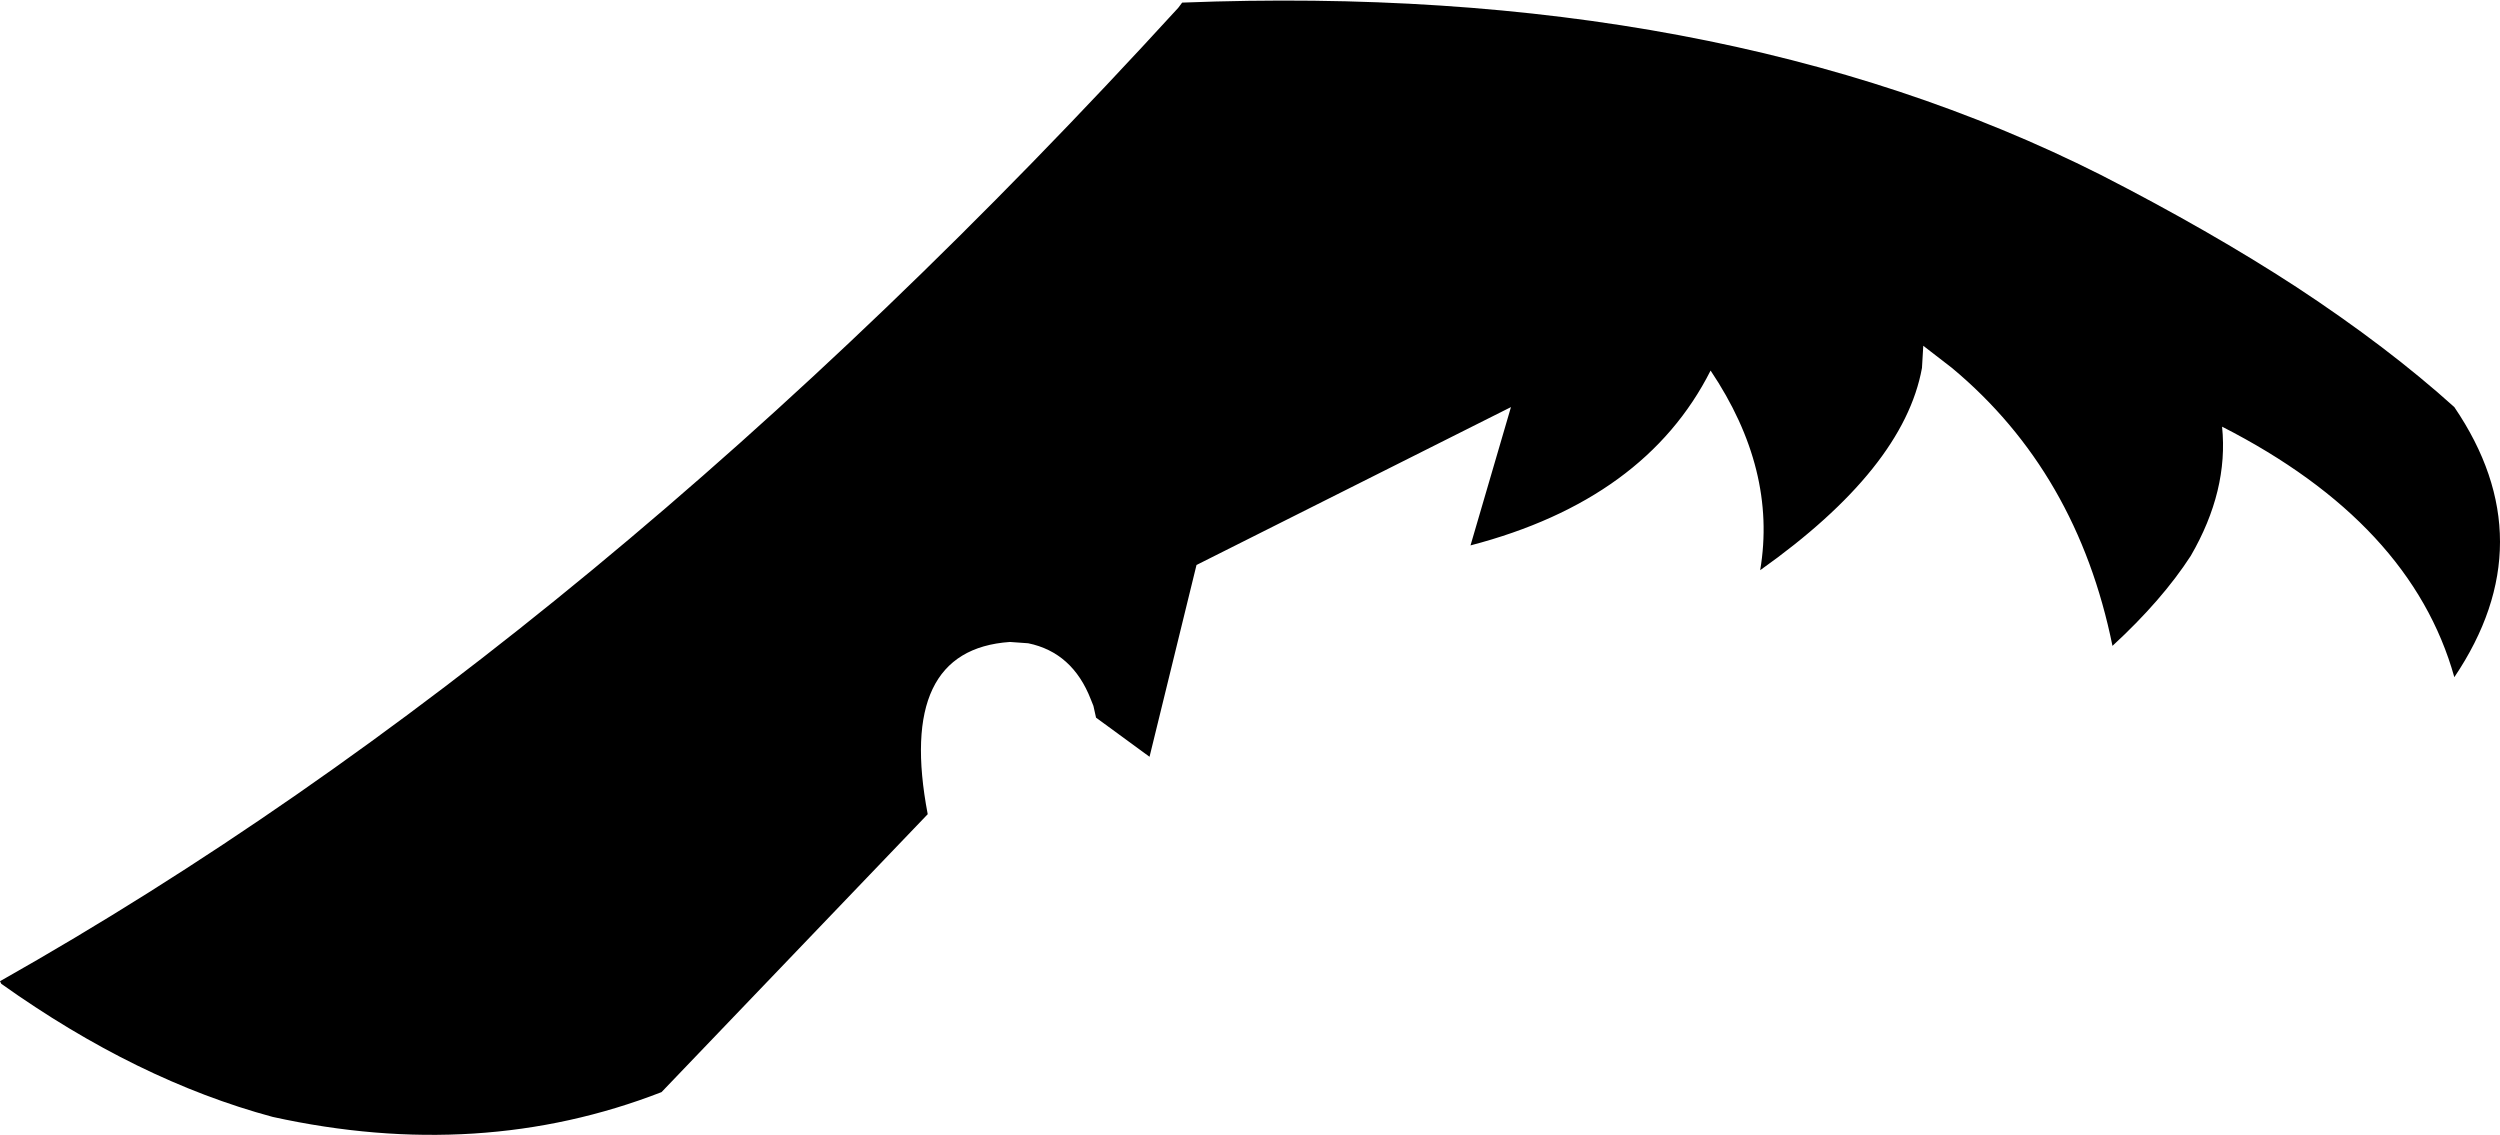 <?xml version="1.0" encoding="UTF-8" standalone="no"?>
<svg xmlns:xlink="http://www.w3.org/1999/xlink" height="43.5px" width="95.8px" xmlns="http://www.w3.org/2000/svg">
  <g transform="matrix(1.0, 0.0, 0.0, 1.0, -170.0, -70.1)">
    <path d="M180.45 112.9 Q175.25 111.5 170.05 107.8 L170.0 107.7 Q192.85 94.8 215.15 70.4 L215.3 70.2 Q235.8 69.4 250.5 76.8 254.7 78.95 258.0 81.1 261.5 83.4 264.05 85.7 267.55 90.85 264.05 96.05 262.4 90.15 255.15 86.45 255.4 88.9 253.95 91.4 252.85 93.1 250.95 94.85 249.6 88.2 244.8 84.2 L243.7 83.35 243.65 84.2 Q242.95 88.05 237.45 91.95 238.1 88.1 235.55 84.3 233.05 89.25 226.35 91.0 L227.9 85.7 215.85 91.75 214.05 99.1 212.0 97.6 211.9 97.15 211.8 96.9 Q211.1 95.1 209.4 94.75 L208.7 94.7 Q204.35 95.0 205.55 101.3 L195.35 111.95 Q188.4 114.65 180.45 112.9 L180.55 112.8 180.45 112.9" fill="#000000" fill-rule="evenodd" stroke="none"/>
  </g>
</svg>
